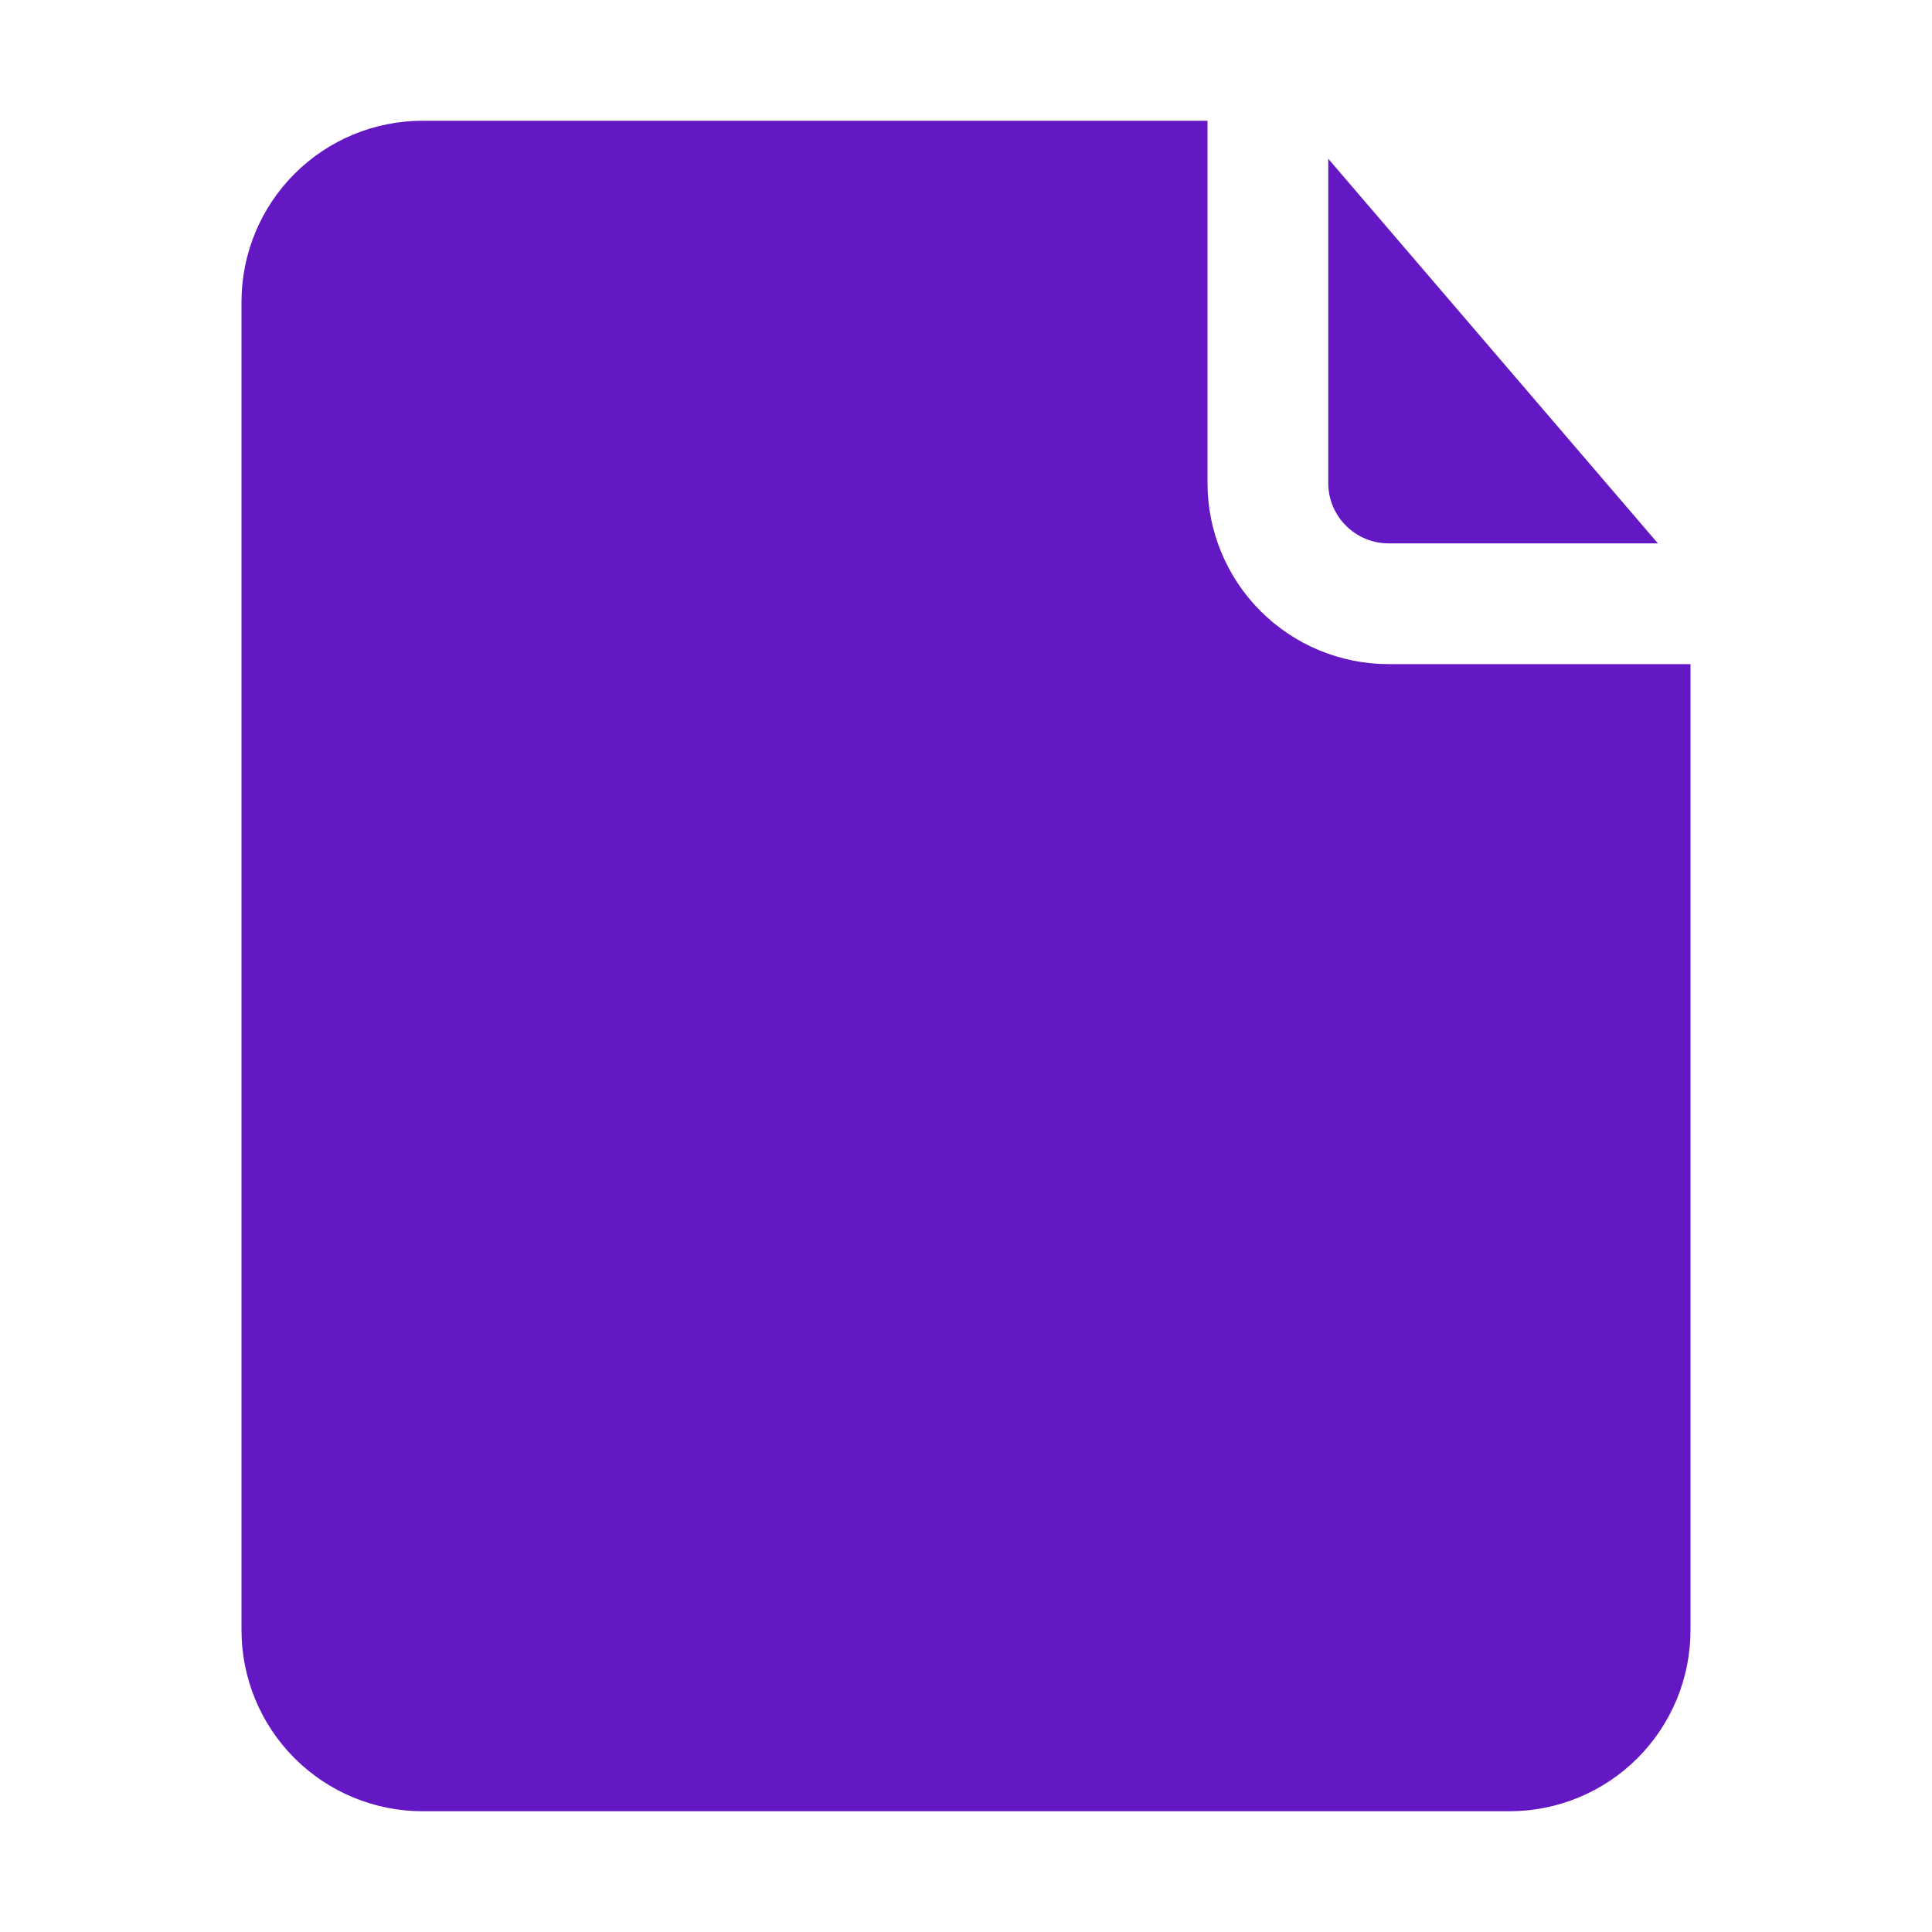 <svg width="24" height="24" viewBox="0 0 24 24" fill="none" xmlns="http://www.w3.org/2000/svg">
<path d="M16.5 6V1.972L20.595 6.75H17.25C17.051 6.75 16.86 6.671 16.72 6.53C16.579 6.39 16.5 6.199 16.5 6ZM17.25 8.25C16.653 8.25 16.081 8.013 15.659 7.591C15.237 7.169 15 6.597 15 6V1.5H5.25C4.653 1.5 4.081 1.737 3.659 2.159C3.237 2.581 3 3.153 3 3.75V20.25C3 20.847 3.237 21.419 3.659 21.841C4.081 22.263 4.653 22.5 5.25 22.5H18.75C19.347 22.5 19.919 22.263 20.341 21.841C20.763 21.419 21 20.847 21 20.25V8.25H17.25Z" fill="#6418C3"/>
</svg>
